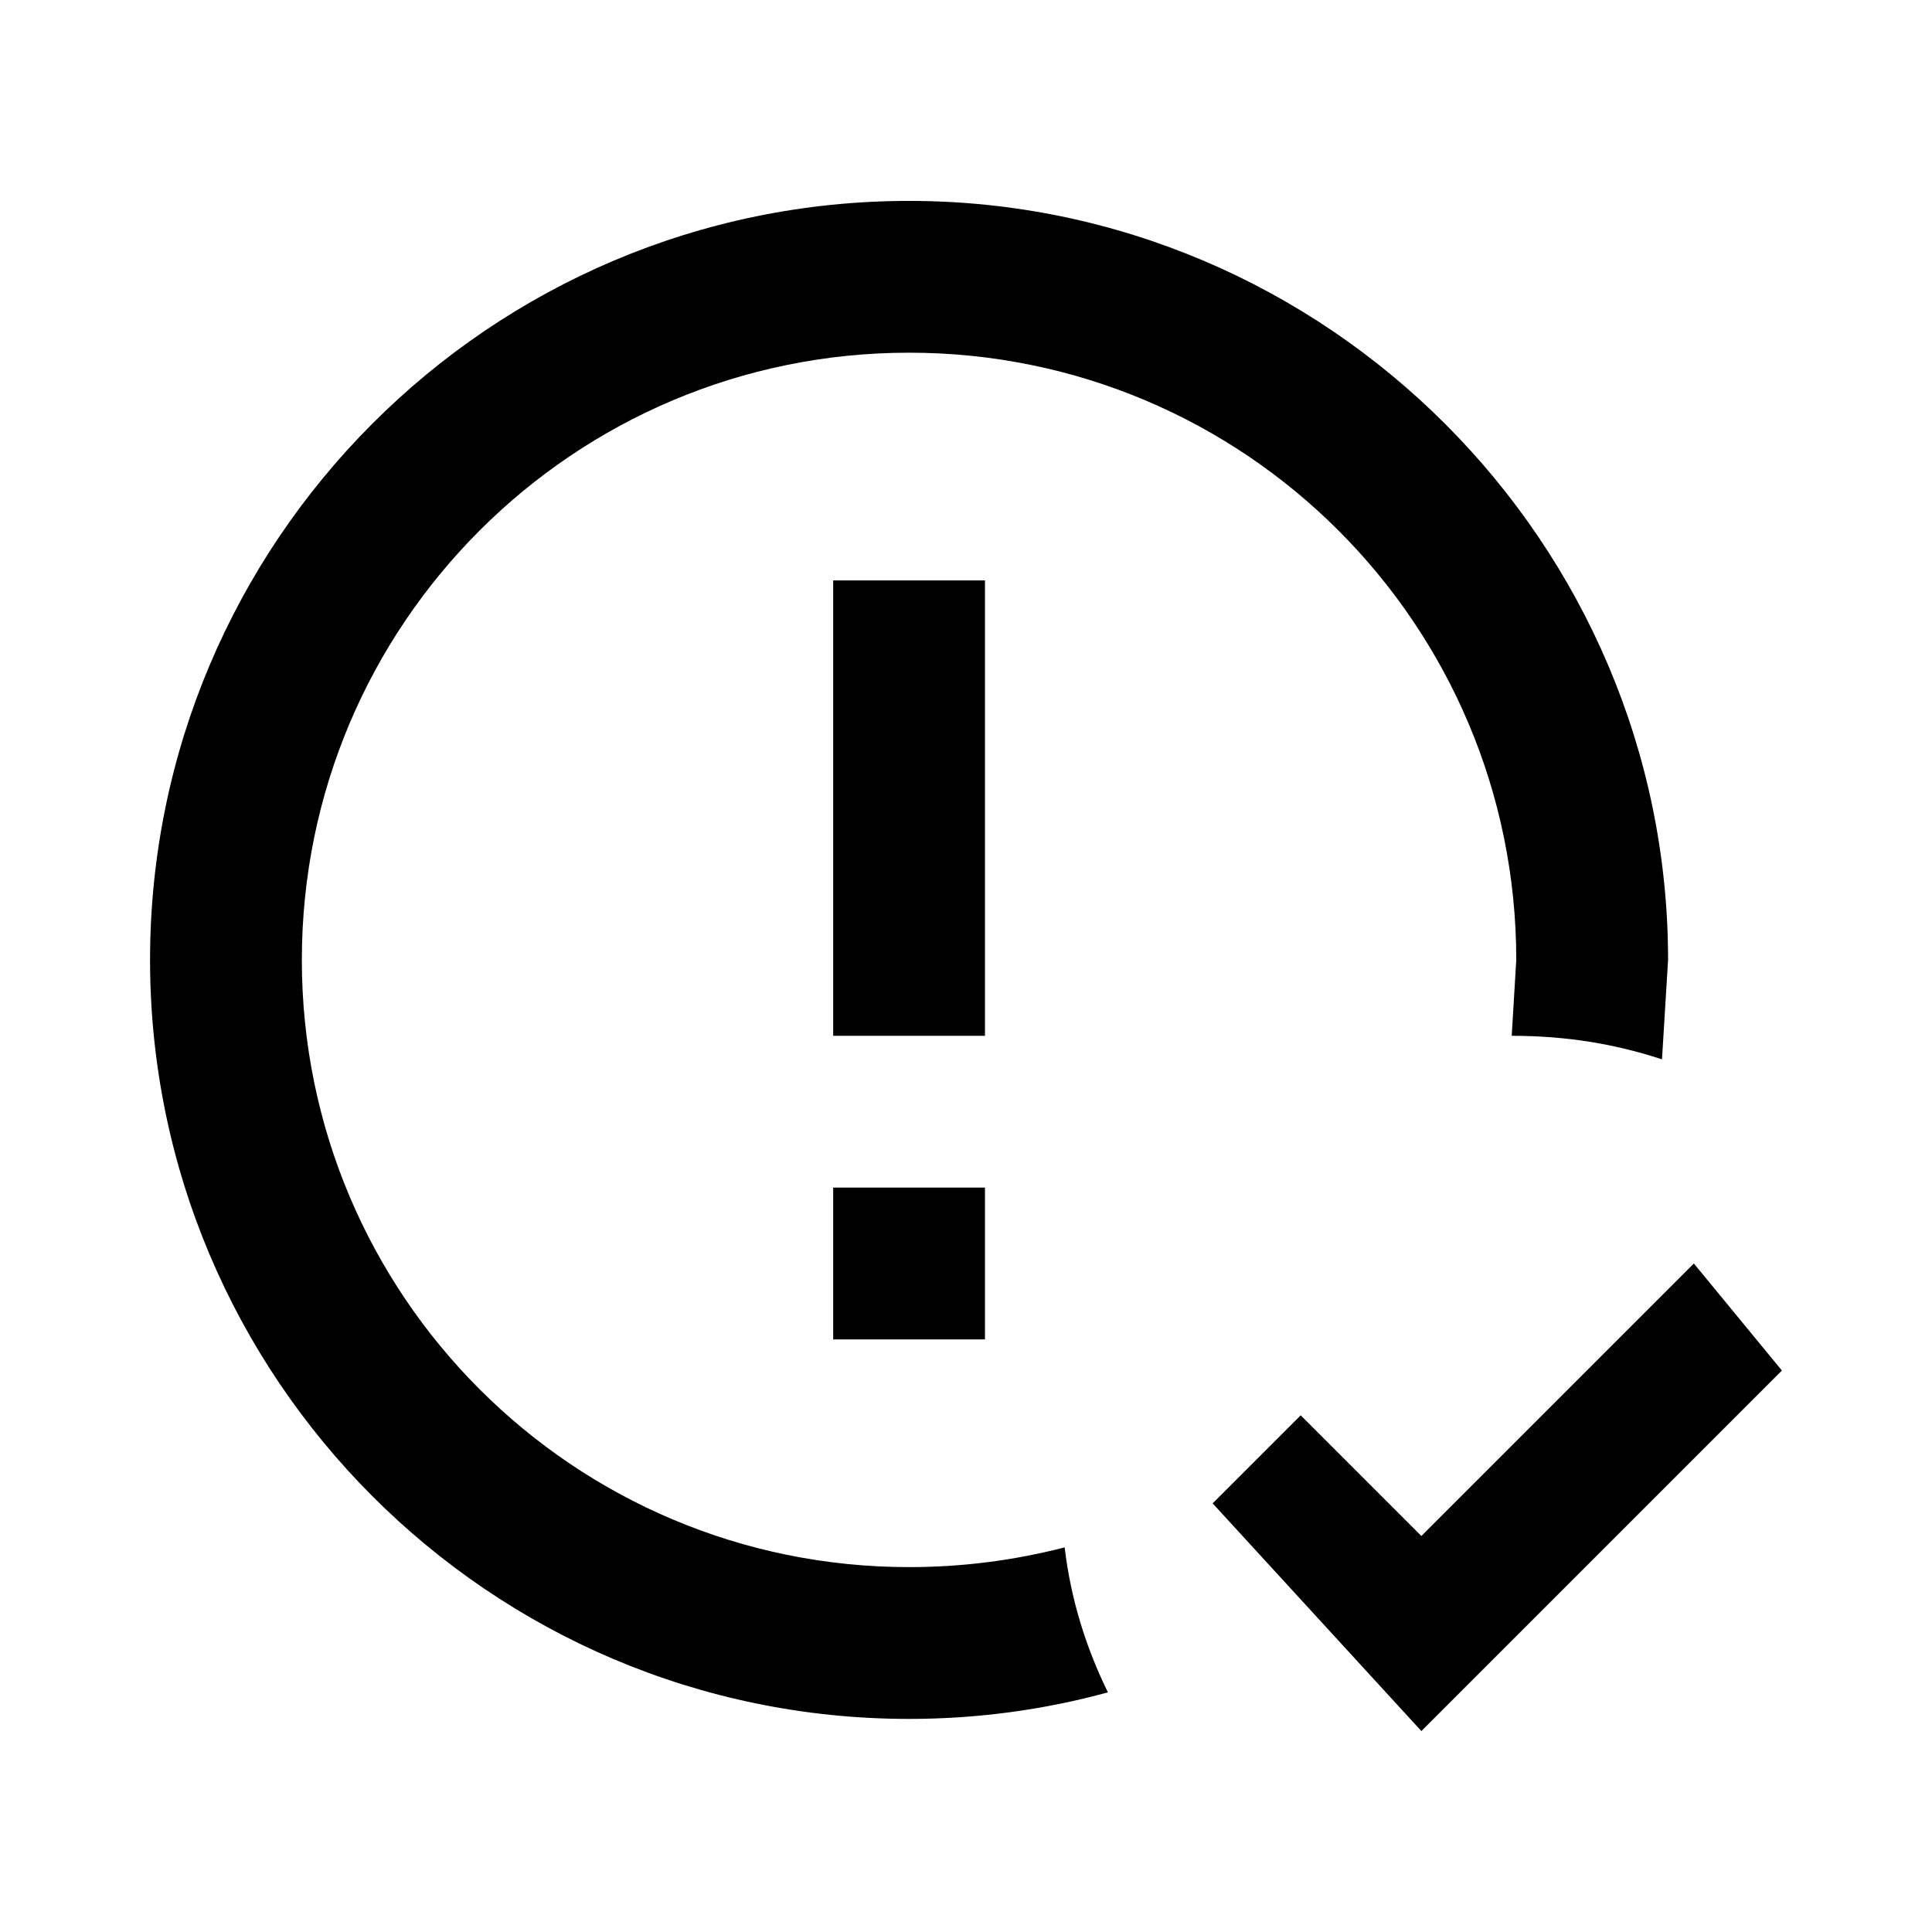 <svg width="1e3" height="1e3" version="1.1" viewBox="0 0 1e3 1e3" xmlns="http://www.w3.org/2000/svg">
 <path d="m735.71 896-108.04-117.86 45.571-45.571 62.464 62.464 141.04-141.04 45.571 55.393-186.61 186.61m-304.46-281.29h78.571v78.571h-78.571v-78.571m0-314.29h78.571v235.71h-78.571v-235.71m39.286-196.43c216.07 0 392.86 176.79 392.86 392.86l-3.143 51.464c-23.964-7.857-49.107-12.179-77.786-12.179l2.357-39.286c0-173.64-140.64-314.29-314.29-314.29-173.64 0-314.29 140.64-314.29 314.29 0 173.64 140.64 314.29 314.29 314.29 27.893 0 54.607-3.536 80.536-10.214 3.143 26.714 11 51.857 22.393 75.036-33 9.036-67.571 13.75-102.93 13.75-217.25 0-392.86-176.79-392.86-392.86s175.61-392.86 392.86-392.86z" stroke-width="39.286"/>
</svg>
